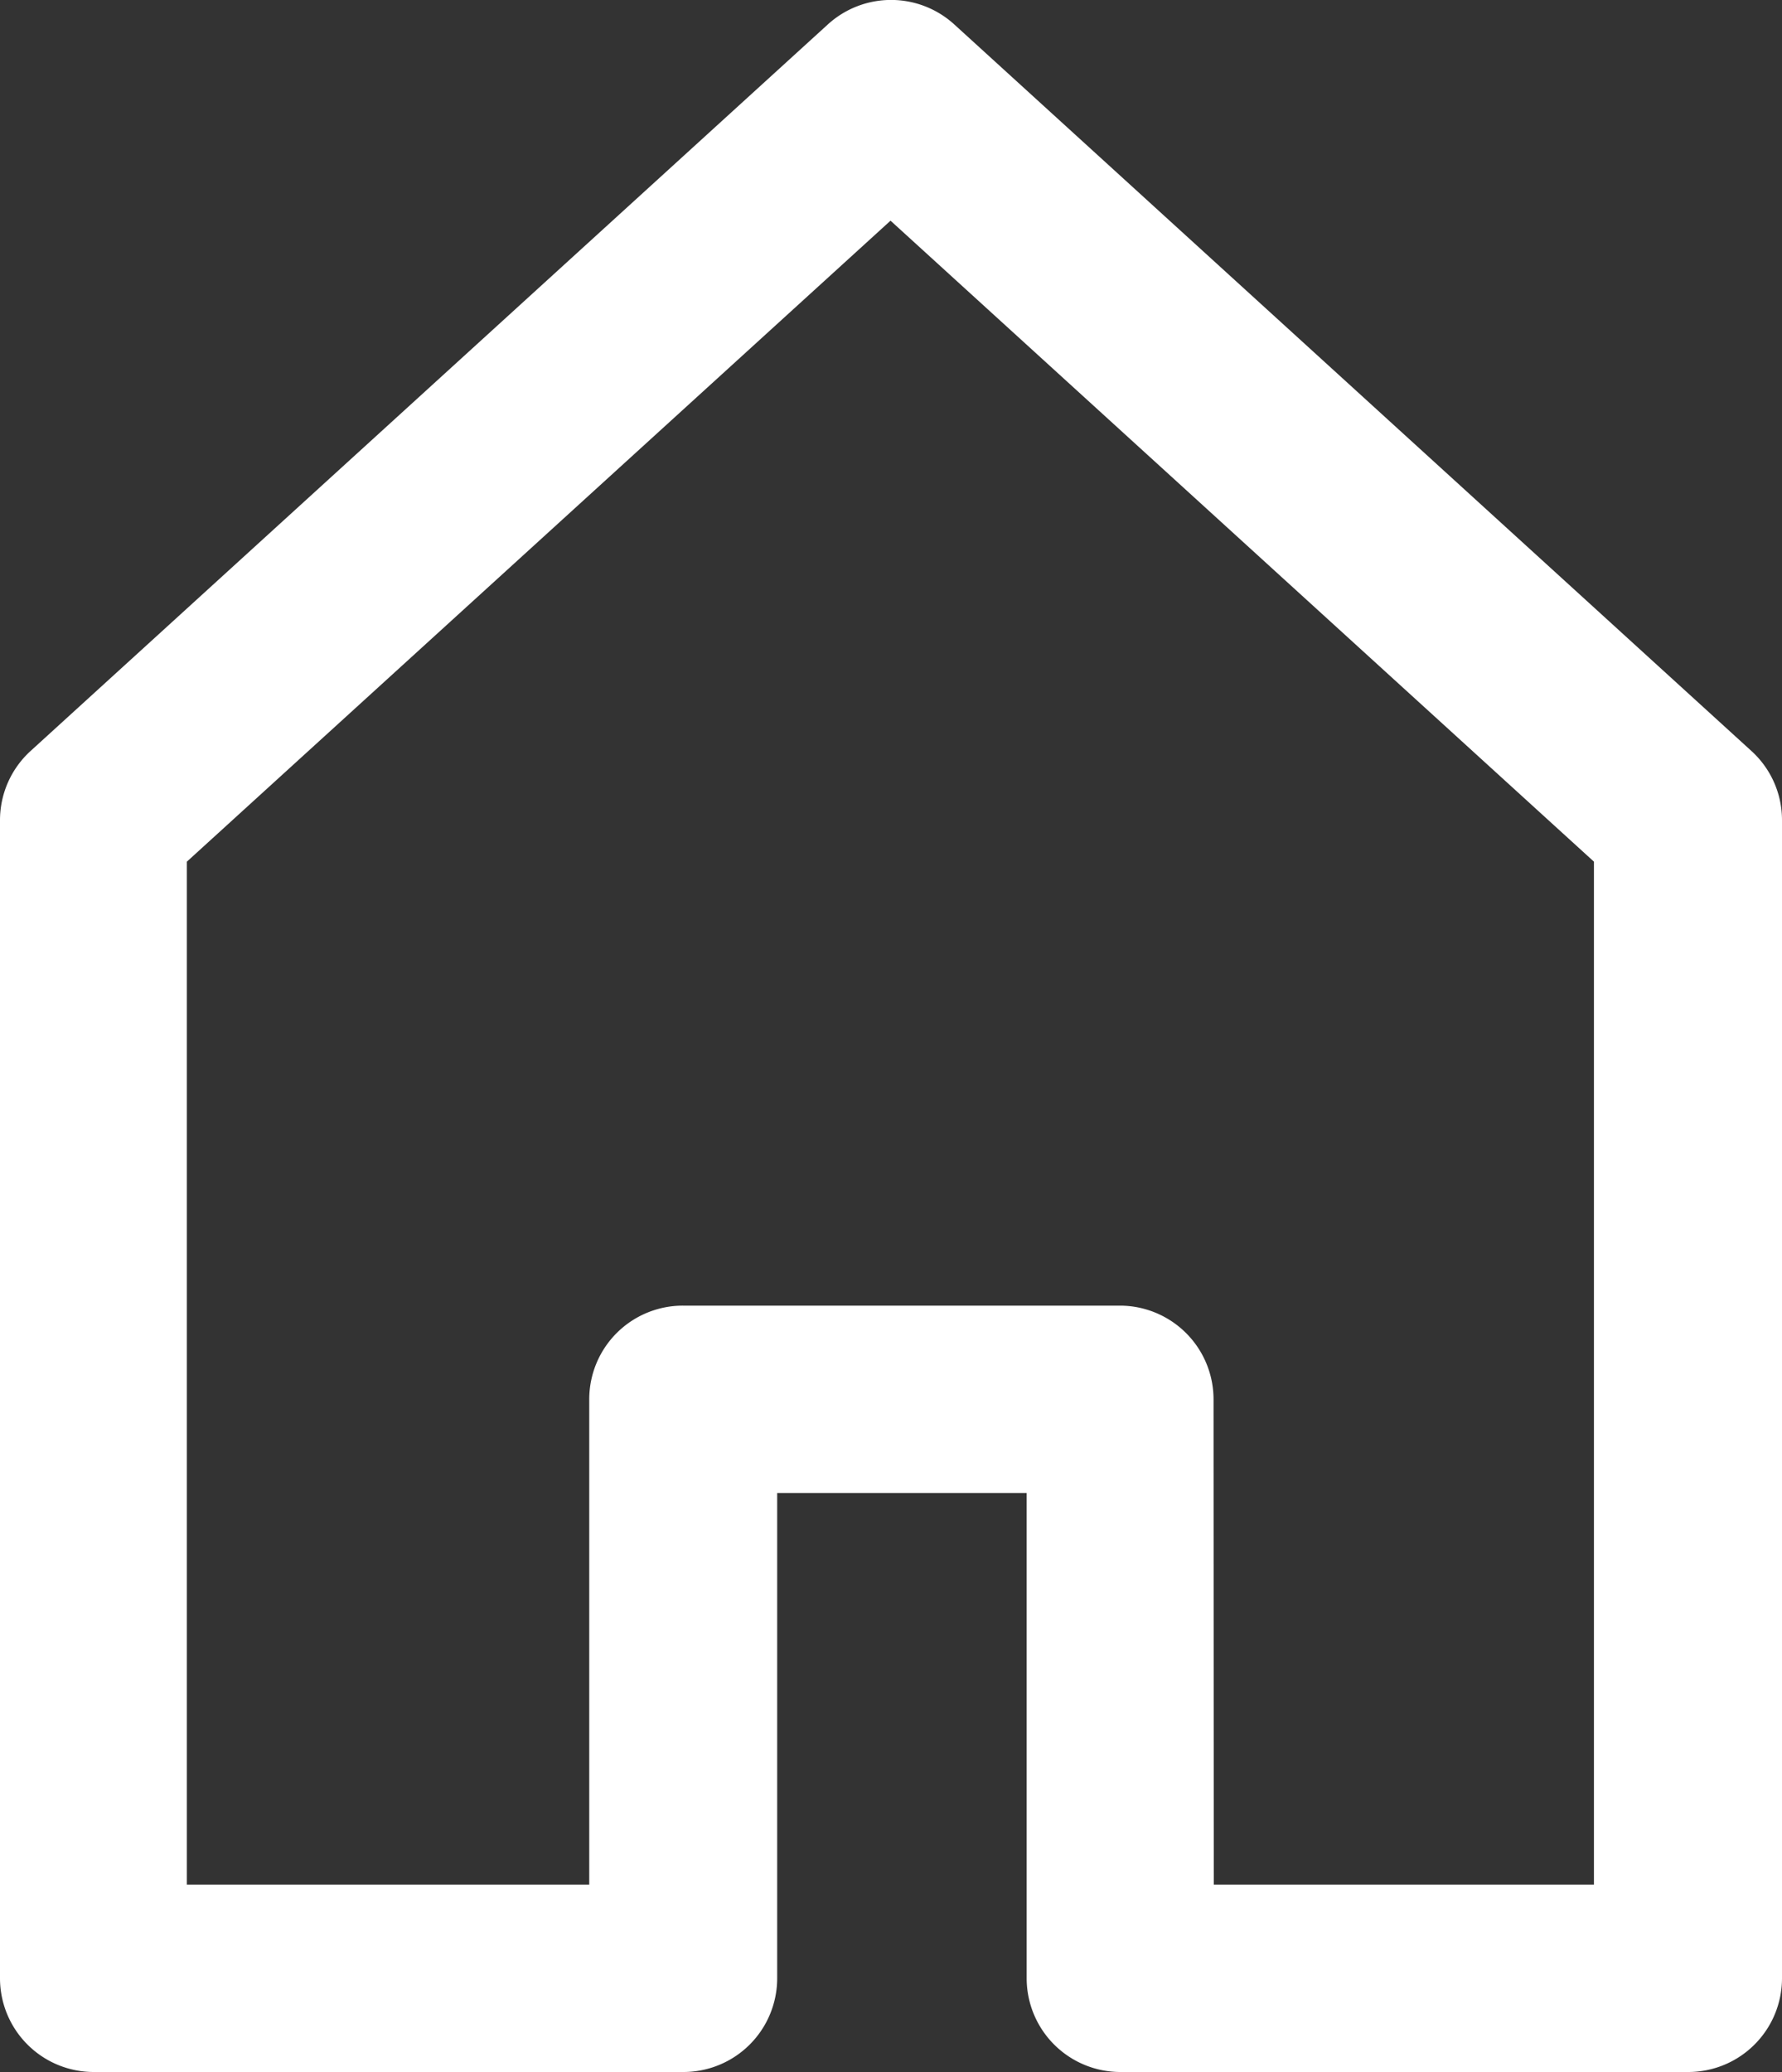 <svg xmlns="http://www.w3.org/2000/svg" width="15" height="17.437" viewBox="0 0 15 17.437"><rect x="0" y="0" width="15" height="17.437" fill="#333333" stroke="none"/><path d="M35.594,127.2h-4.78a.789.789,0,0,1-.789-.789v-4.083h-2.1v4.083a.789.789,0,0,1-.789.789H22.172a.789.789,0,0,1-.789-.789v-9.745a.788.788,0,0,1,.258-.583l6.711-6.114a.79.79,0,0,1,1.063,0l6.71,6.114a.785.785,0,0,1,.258.583v9.745A.789.789,0,0,1,35.594,127.2ZM31.6,125.623h3.2v-8.608l-5.921-5.394-5.923,5.394v8.608h3.387V121.54a.788.788,0,0,1,.789-.789h3.677a.789.789,0,0,1,.789.789Z" transform="translate(-21.383 -109.764)" fill="#fff"/></svg>
